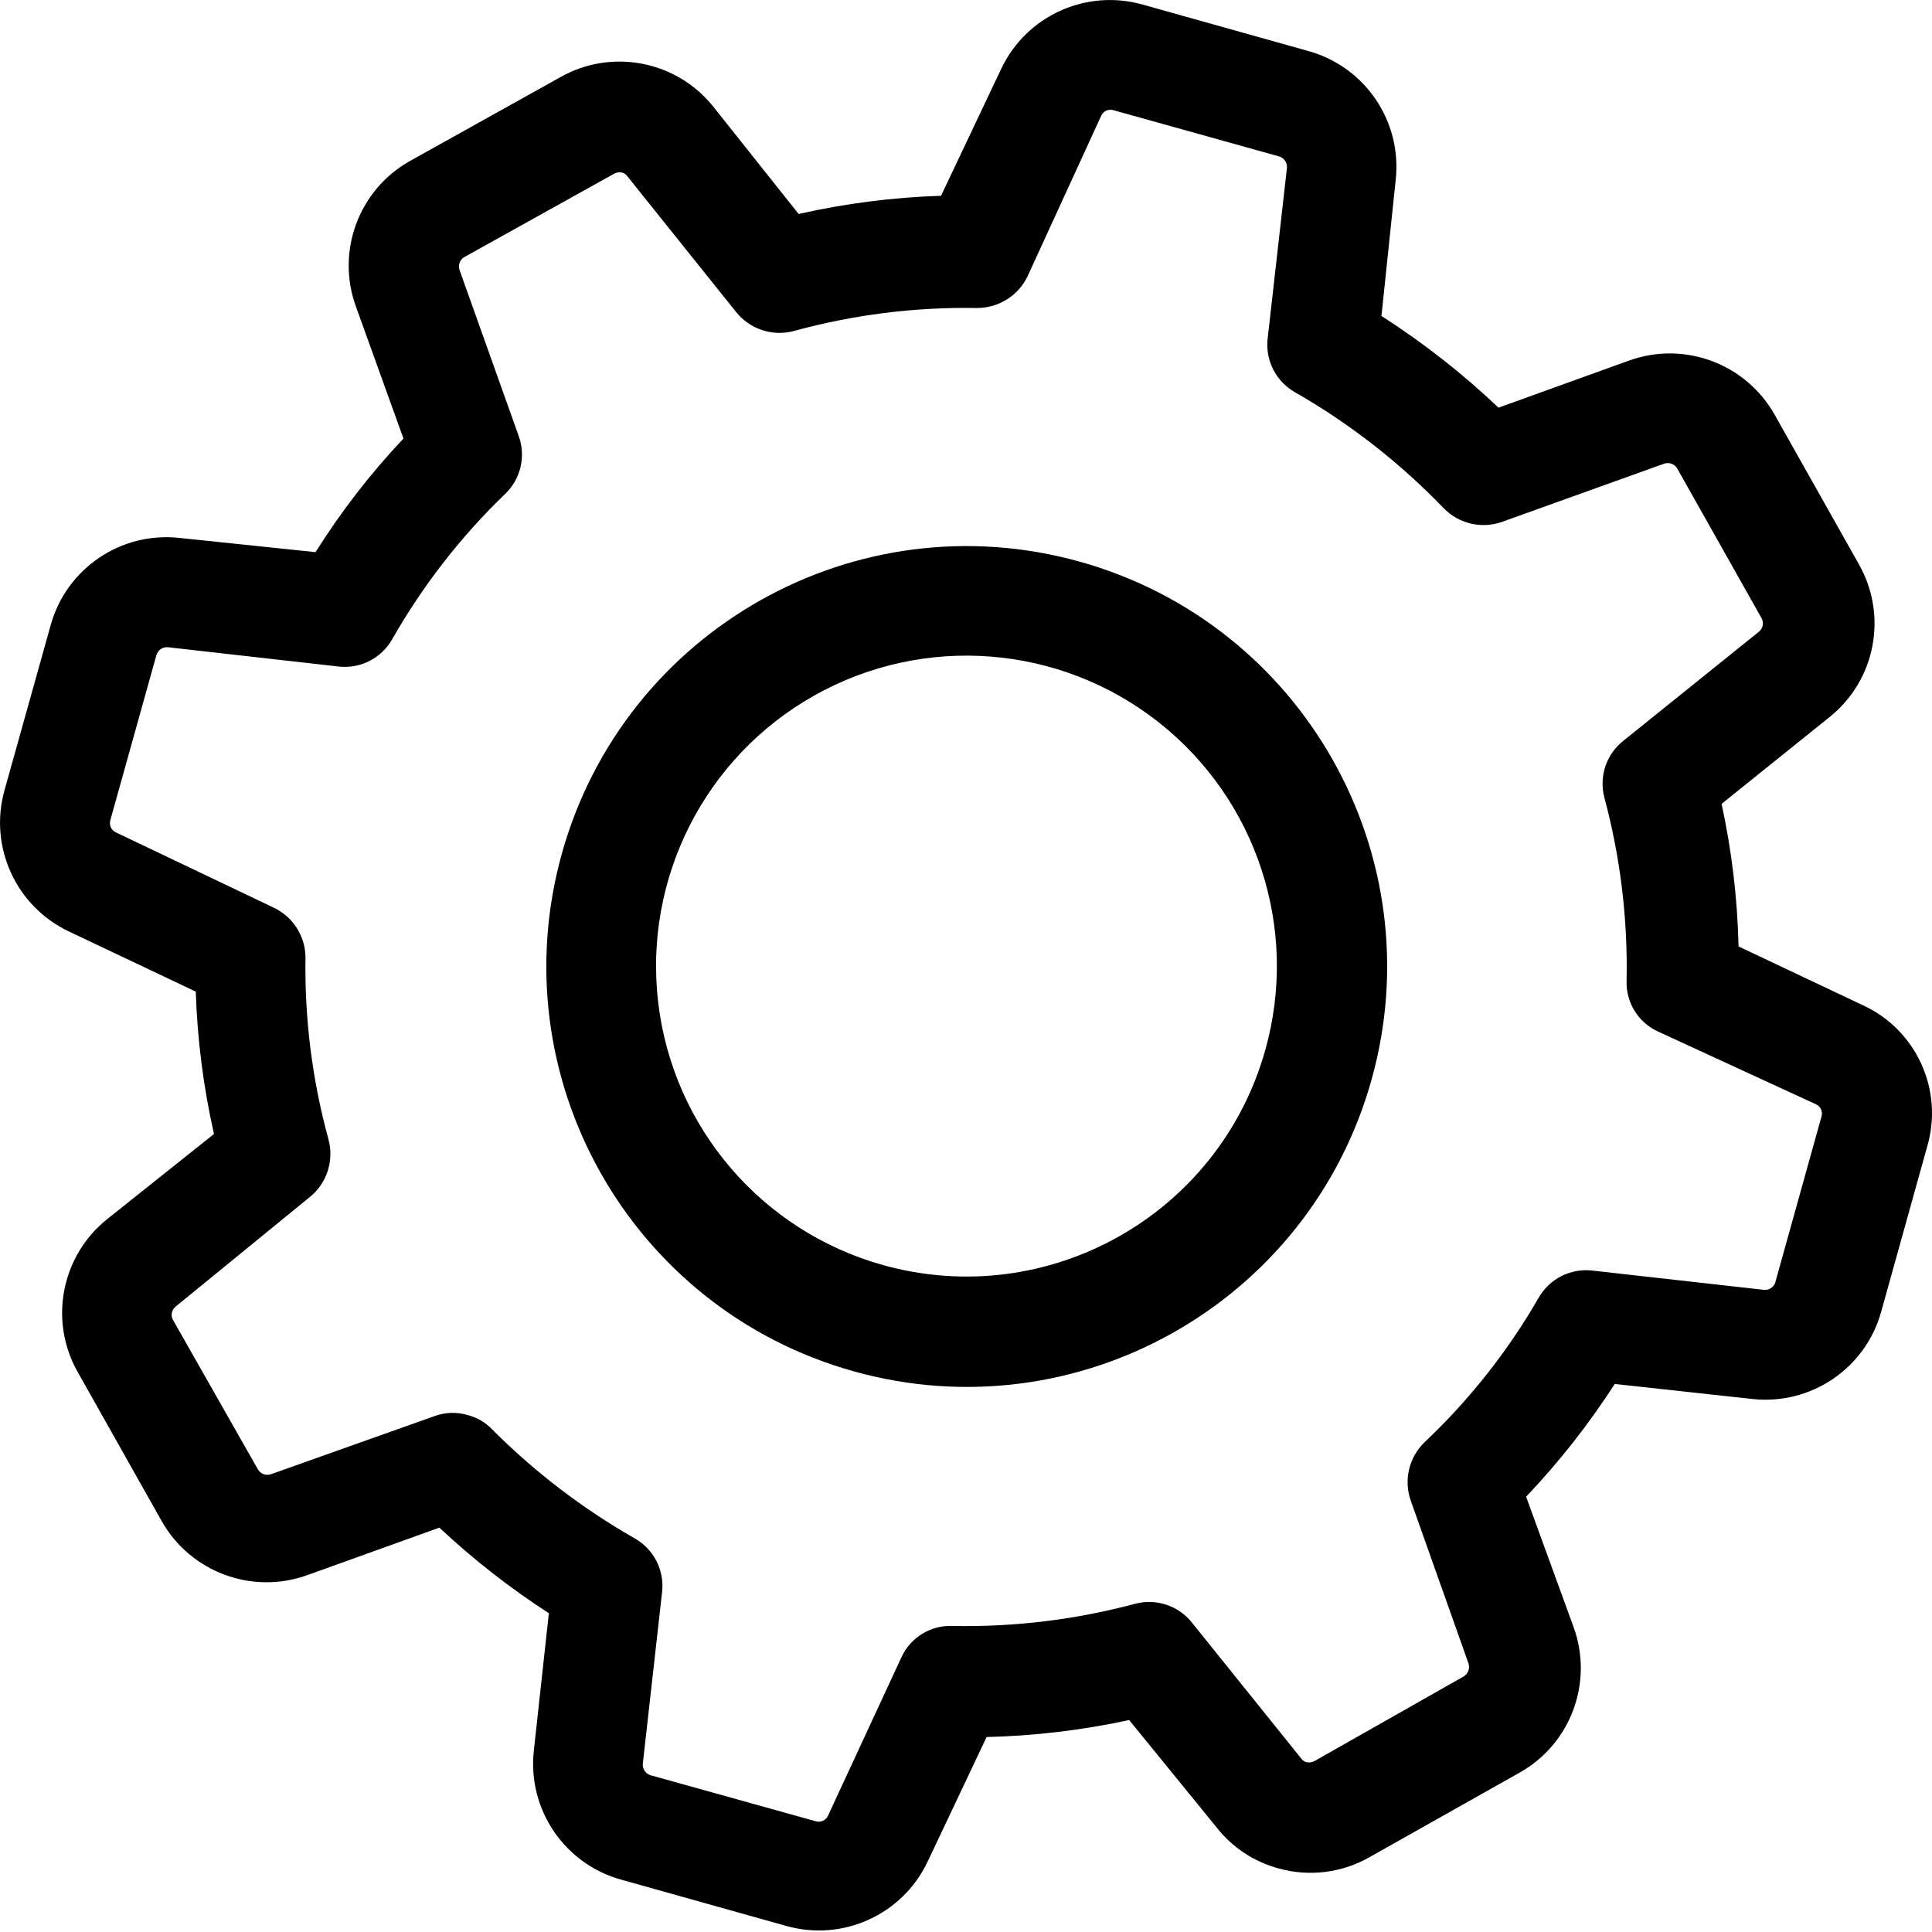 <?xml version="1.0" encoding="UTF-8"?>
<svg width="24px" height="24px" viewBox="0 0 24 24" version="1.1" xmlns="http://www.w3.org/2000/svg" xmlns:xlink="http://www.w3.org/1999/xlink">
    <!-- Generator: Sketch 51.3 (57544) - http://www.bohemiancoding.com/sketch -->
    <title>Search</title>
    <desc>Created with Sketch.</desc>
    <path class="path-01" d="M23.145,12.489 L21.597,11.757 C21.583,11.161 21.513,10.568 21.386,9.986 L22.727,8.908 C23.299,8.451 23.453,7.647 23.092,7.01 L22.046,5.153 C21.688,4.517 20.924,4.232 20.237,4.479 L18.615,5.064 C18.167,4.639 17.68,4.258 17.161,3.925 L17.338,2.233 C17.417,1.507 16.959,0.831 16.256,0.635 L14.195,0.057 C13.491,-0.142 12.747,0.197 12.436,0.858 L11.69,2.432 C11.094,2.451 10.502,2.527 9.921,2.658 L8.856,1.319 C8.397,0.752 7.595,0.599 6.96,0.959 L5.096,1.998 C4.458,2.354 4.172,3.12 4.421,3.807 L5.012,5.448 C4.602,5.882 4.237,6.354 3.92,6.859 L2.228,6.682 C1.502,6.603 0.826,7.061 0.63,7.764 L0.057,9.813 C-0.142,10.516 0.197,11.26 0.858,11.572 L2.432,12.318 C2.451,12.914 2.527,13.506 2.658,14.087 L1.328,15.147 C0.762,15.603 0.606,16.401 0.961,17.036 L2.007,18.893 C2.365,19.529 3.13,19.814 3.817,19.567 L5.458,18.977 C5.879,19.371 6.334,19.727 6.818,20.04 L6.631,21.751 C6.553,22.477 7.011,23.153 7.714,23.349 L9.768,23.925 C10.466,24.121 11.204,23.789 11.519,23.135 L12.256,21.578 C12.852,21.564 13.444,21.493 14.027,21.367 L15.119,22.708 C15.313,22.953 15.58,23.128 15.882,23.21 L15.882,23.21 C16.264,23.317 16.673,23.266 17.017,23.068 L18.874,22.022 C19.512,21.666 19.797,20.9 19.548,20.213 L18.958,18.593 C19.368,18.161 19.737,17.692 20.059,17.192 L21.77,17.379 C22.496,17.457 23.172,17 23.368,16.297 L23.939,14.247 C24.147,13.545 23.809,12.797 23.145,12.489 L23.145,12.489 Z M22.056,15.925 C22.038,15.987 21.979,16.028 21.914,16.023 L19.776,15.783 C19.509,15.754 19.251,15.885 19.116,16.117 C18.733,16.783 18.255,17.389 17.696,17.916 C17.504,18.103 17.436,18.383 17.523,18.636 L18.243,20.666 C18.262,20.727 18.237,20.792 18.183,20.825 L16.33,21.876 C16.299,21.893 16.262,21.898 16.227,21.89 C16.2,21.882 16.177,21.865 16.162,21.842 L14.811,20.162 C14.645,19.948 14.366,19.854 14.104,19.922 C13.361,20.121 12.595,20.214 11.826,20.198 C11.558,20.189 11.31,20.343 11.198,20.587 L10.286,22.555 C10.26,22.613 10.194,22.643 10.132,22.624 L8.083,22.053 C8.021,22.035 7.98,21.976 7.985,21.912 L8.225,19.774 C8.254,19.507 8.123,19.248 7.891,19.114 C7.24,18.743 6.642,18.286 6.113,17.756 C6.03,17.669 5.925,17.607 5.808,17.578 C5.673,17.538 5.528,17.543 5.396,17.592 L3.361,18.315 C3.335,18.322 3.307,18.322 3.282,18.315 C3.248,18.304 3.219,18.281 3.202,18.25 L2.149,16.397 C2.117,16.341 2.132,16.27 2.183,16.23 L3.841,14.876 C4.058,14.706 4.152,14.423 4.081,14.156 C3.878,13.416 3.782,12.651 3.795,11.884 C3.789,11.624 3.638,11.39 3.404,11.277 L1.441,10.341 C1.382,10.315 1.353,10.249 1.371,10.187 L1.943,8.138 C1.961,8.076 2.02,8.035 2.084,8.04 L4.208,8.28 C4.477,8.31 4.738,8.177 4.872,7.941 C5.252,7.274 5.725,6.665 6.279,6.132 C6.471,5.946 6.535,5.663 6.442,5.412 L5.71,3.358 C5.688,3.3 5.709,3.233 5.76,3.198 L7.627,2.159 C7.659,2.141 7.695,2.136 7.73,2.144 C7.757,2.152 7.78,2.169 7.795,2.192 L9.141,3.872 C9.312,4.089 9.595,4.183 9.861,4.112 C10.601,3.909 11.366,3.813 12.133,3.826 C12.4,3.828 12.645,3.677 12.762,3.438 L13.679,1.439 C13.705,1.38 13.771,1.35 13.832,1.369 L15.889,1.943 C15.951,1.961 15.992,2.02 15.987,2.084 L15.747,4.208 C15.717,4.477 15.85,4.738 16.086,4.872 C16.767,5.262 17.389,5.747 17.933,6.312 C18.119,6.504 18.4,6.572 18.653,6.485 L20.678,5.758 C20.704,5.751 20.732,5.751 20.757,5.758 C20.791,5.768 20.82,5.792 20.837,5.823 L21.883,7.68 C21.914,7.737 21.9,7.808 21.849,7.848 L20.17,9.199 C19.955,9.366 19.861,9.644 19.93,9.907 C20.129,10.649 20.222,11.416 20.206,12.184 C20.197,12.453 20.35,12.7 20.594,12.813 L22.557,13.717 C22.616,13.743 22.646,13.809 22.627,13.871 L22.056,15.92 L22.056,15.925 Z M13.412,6.977 C10.635,6.202 7.756,7.825 6.98,10.602 C6.205,13.379 7.828,16.259 10.605,17.035 C13.382,17.811 16.262,16.189 17.038,13.412 C17.814,10.634 16.191,7.753 13.412,6.977 Z M10.965,15.714 C9.463,15.293 8.363,14.008 8.177,12.46 C7.992,10.911 8.757,9.403 10.117,8.639 C11.477,7.875 13.163,8.005 14.389,8.969 C15.615,9.933 16.14,11.541 15.718,13.043 C15.143,15.093 13.015,16.288 10.965,15.714 Z" id="path-1"></path>
</svg>